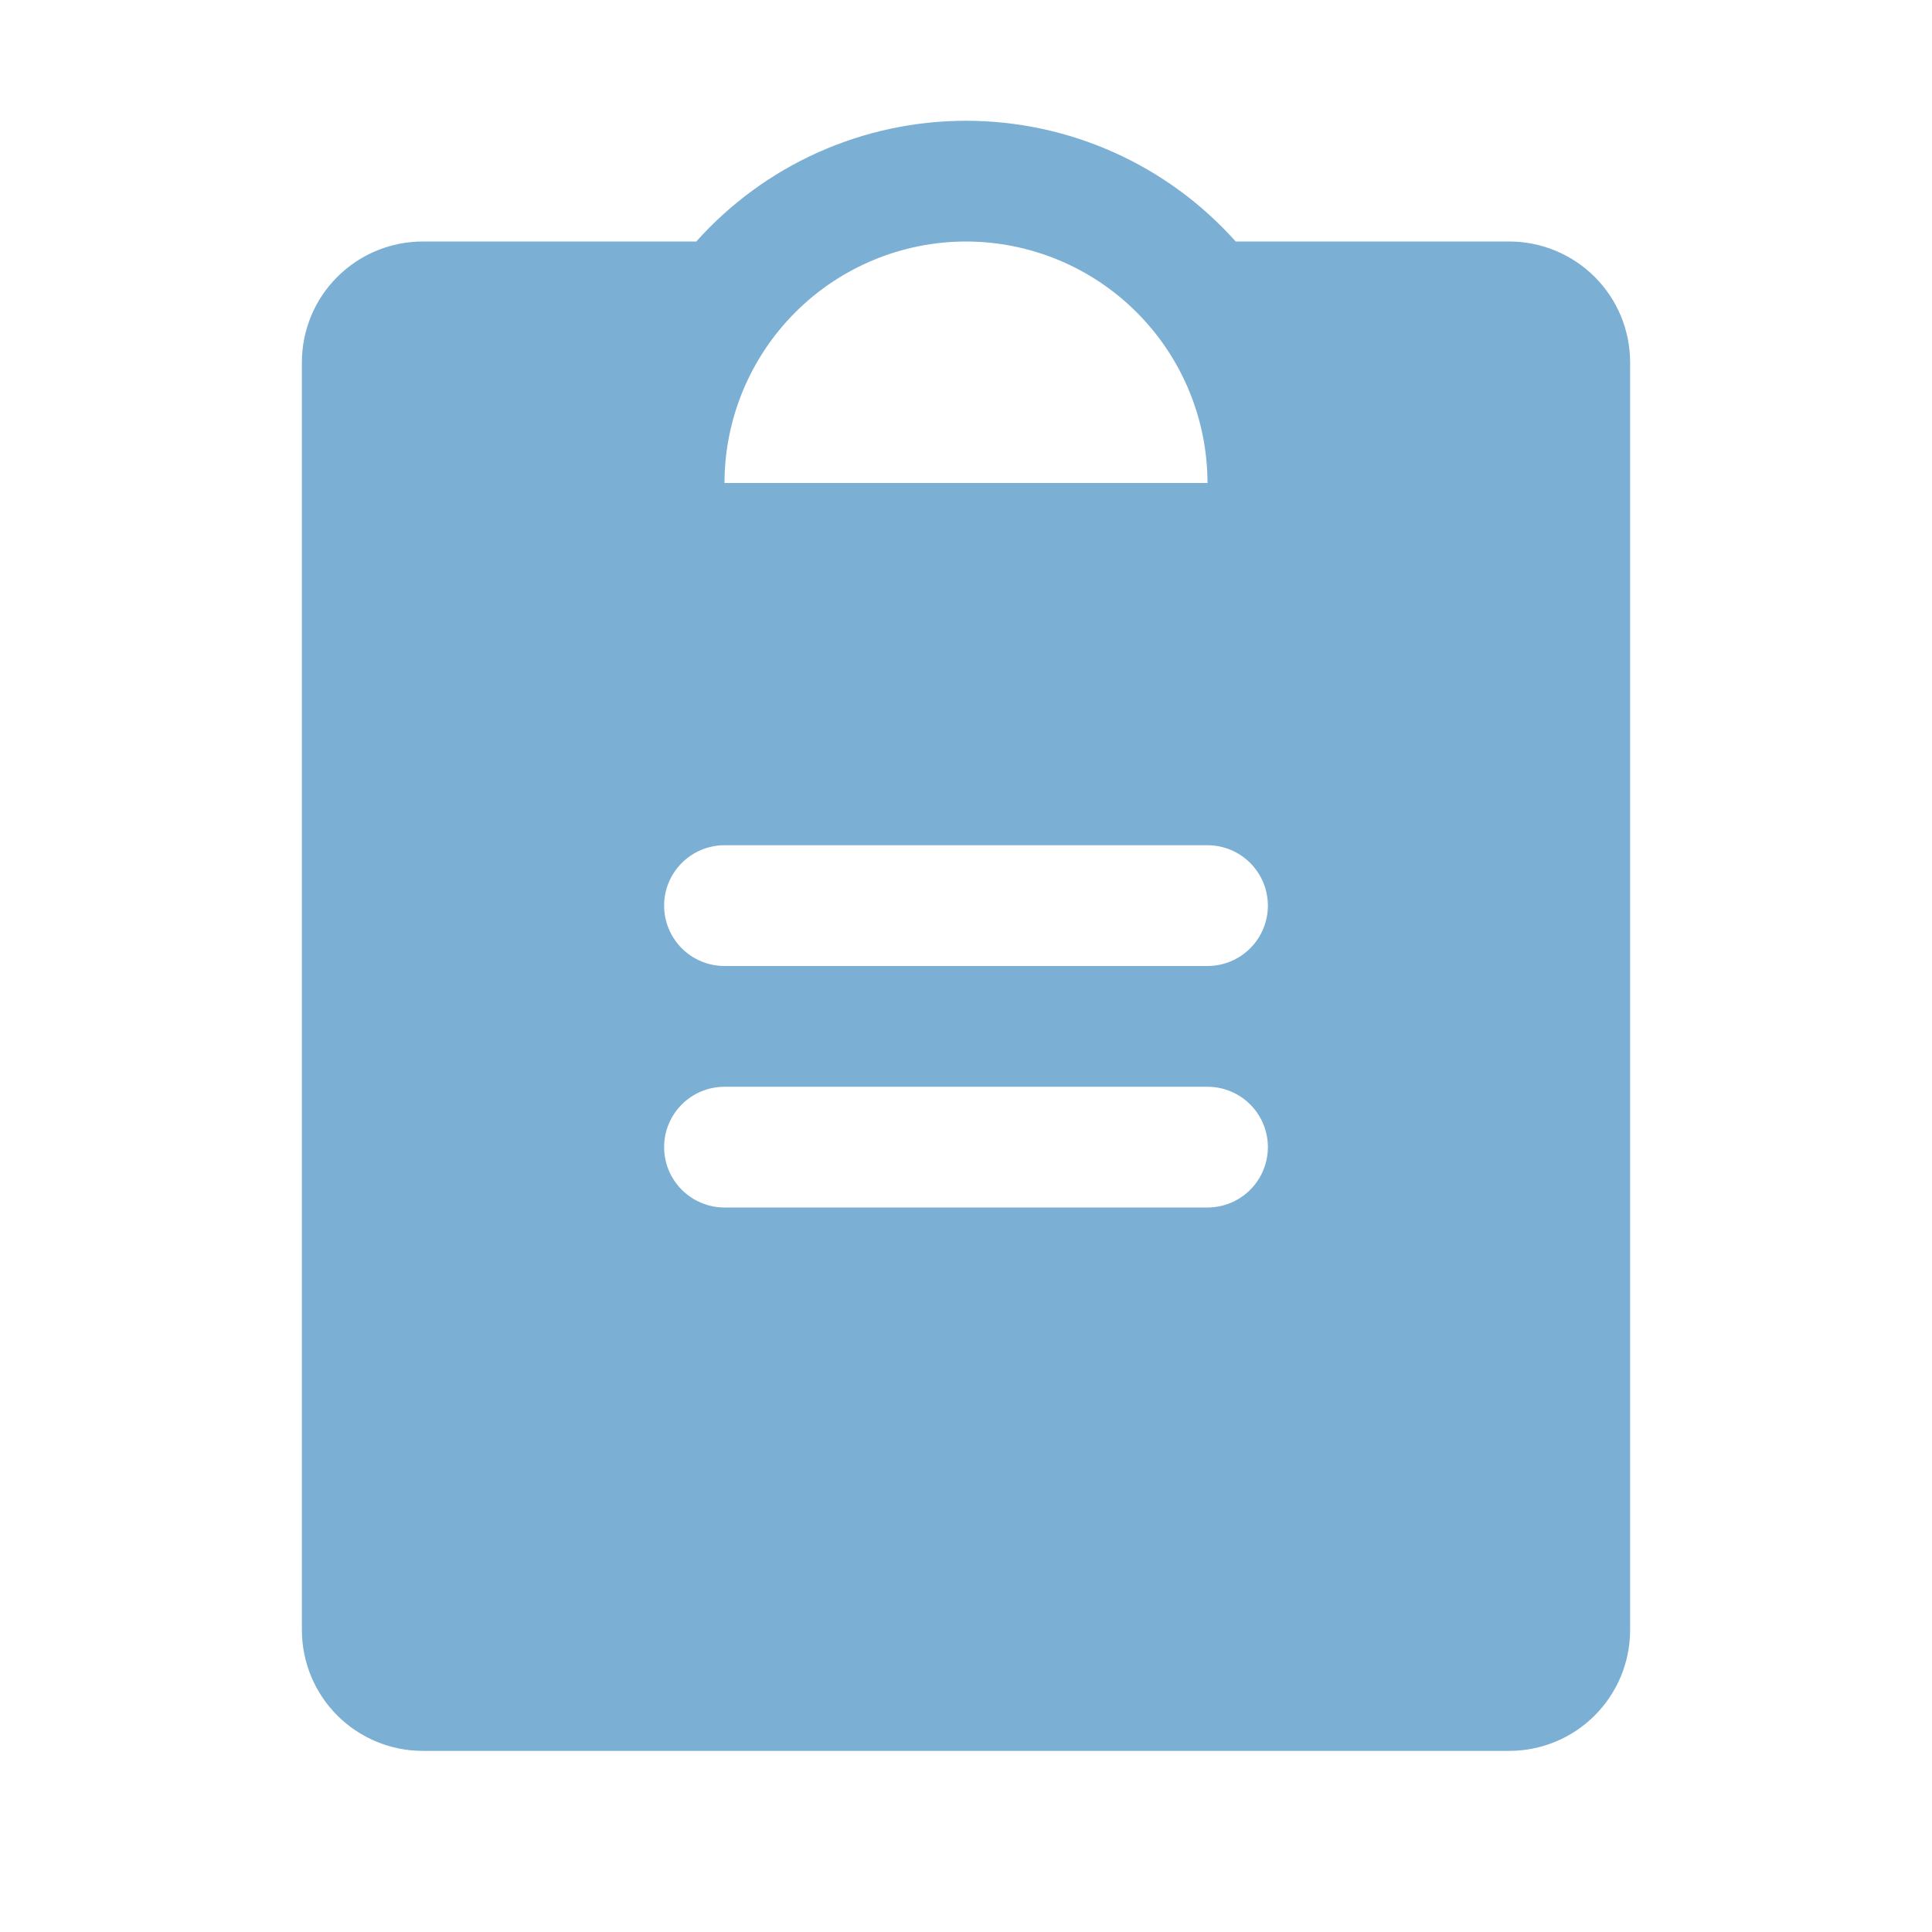 <svg width="55" height="55" viewBox="0 0 55 55" fill="none" xmlns="http://www.w3.org/2000/svg">
<path d="M42.969 6.875H35.178C34.213 5.794 33.029 4.928 31.706 4.336C30.383 3.744 28.95 3.438 27.5 3.438C26.05 3.438 24.617 3.744 23.294 4.336C21.971 4.928 20.787 5.794 19.822 6.875H12.031C11.12 6.876 10.246 7.239 9.602 7.883C8.957 8.527 8.595 9.401 8.594 10.312V46.406C8.595 47.318 8.957 48.191 9.602 48.836C10.246 49.48 11.12 49.843 12.031 49.844H42.969C43.88 49.843 44.754 49.48 45.398 48.836C46.043 48.191 46.405 47.318 46.406 46.406V10.312C46.405 9.401 46.043 8.527 45.398 7.883C44.754 7.239 43.88 6.876 42.969 6.875ZM27.5 6.875C29.323 6.877 31.07 7.602 32.359 8.891C33.648 10.18 34.373 11.927 34.375 13.75H20.625C20.627 11.927 21.352 10.18 22.641 8.891C23.93 7.602 25.677 6.877 27.5 6.875ZM34.375 34.375H20.625C20.169 34.375 19.732 34.194 19.41 33.872C19.087 33.549 18.906 33.112 18.906 32.656C18.906 32.2 19.087 31.763 19.41 31.441C19.732 31.119 20.169 30.938 20.625 30.938H34.375C34.831 30.938 35.268 31.119 35.59 31.441C35.913 31.763 36.094 32.2 36.094 32.656C36.094 33.112 35.913 33.549 35.59 33.872C35.268 34.194 34.831 34.375 34.375 34.375ZM34.375 27.5H20.625C20.169 27.5 19.732 27.319 19.41 26.997C19.087 26.674 18.906 26.237 18.906 25.781C18.906 25.325 19.087 24.888 19.41 24.566C19.732 24.244 20.169 24.062 20.625 24.062H34.375C34.831 24.062 35.268 24.244 35.59 24.566C35.913 24.888 36.094 25.325 36.094 25.781C36.094 26.237 35.913 26.674 35.59 26.997C35.268 27.319 34.831 27.5 34.375 27.5Z" fill="#7BAFD4"/>
</svg>

